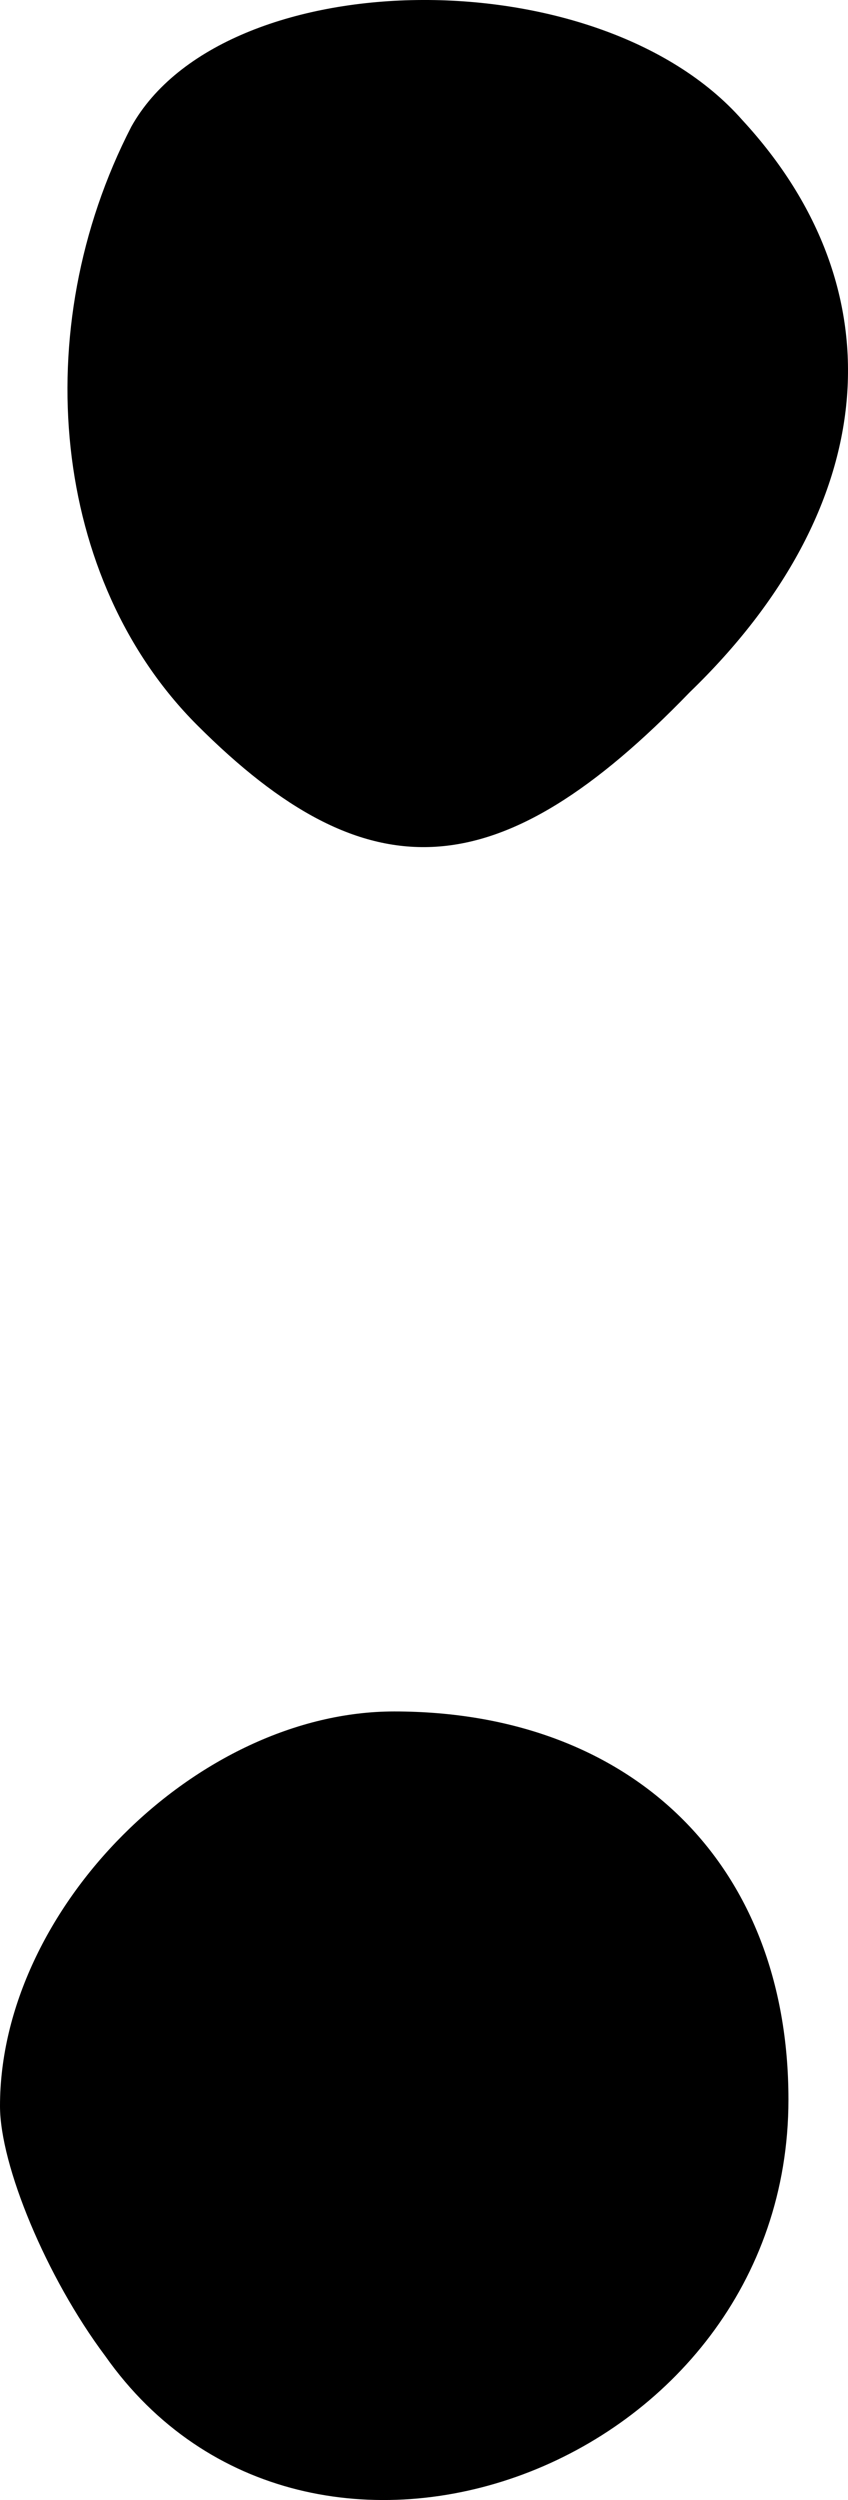 <svg version="1.1" xmlns="http://www.w3.org/2000/svg" xmlns:xlink="http://www.w3.org/1999/xlink" width="5.055" height="14.888" viewBox="0,0,5.055,14.888"><g transform="translate(-237.472,-172.556)"><g data-paper-data="{&quot;isPaintingLayer&quot;:true}" fill="#000000" fill-rule="nonzero" stroke="none" stroke-width="1" stroke-linecap="butt" stroke-linejoin="miter" stroke-miterlimit="10" stroke-dasharray="" stroke-dashoffset="0" style="mix-blend-mode: normal"><g><path d="M238.099,186.586c-0.352,-0.47 -0.627,-1.136 -0.627,-1.488c0,-1.175 1.175,-2.35 2.35,-2.35c1.41,0 2.35,0.901 2.35,2.311c0,2.193 -2.859,3.25 -4.073,1.527z"/><path d="M238.647,176.874c-0.862,-0.862 -1.018,-2.35 -0.392,-3.564c0.548,-0.979 2.78,-1.018 3.642,-0.039c0.94,1.018 0.822,2.311 -0.313,3.407c-1.136,1.175 -1.919,1.214 -2.937,0.196z"/></g></g></g></svg>